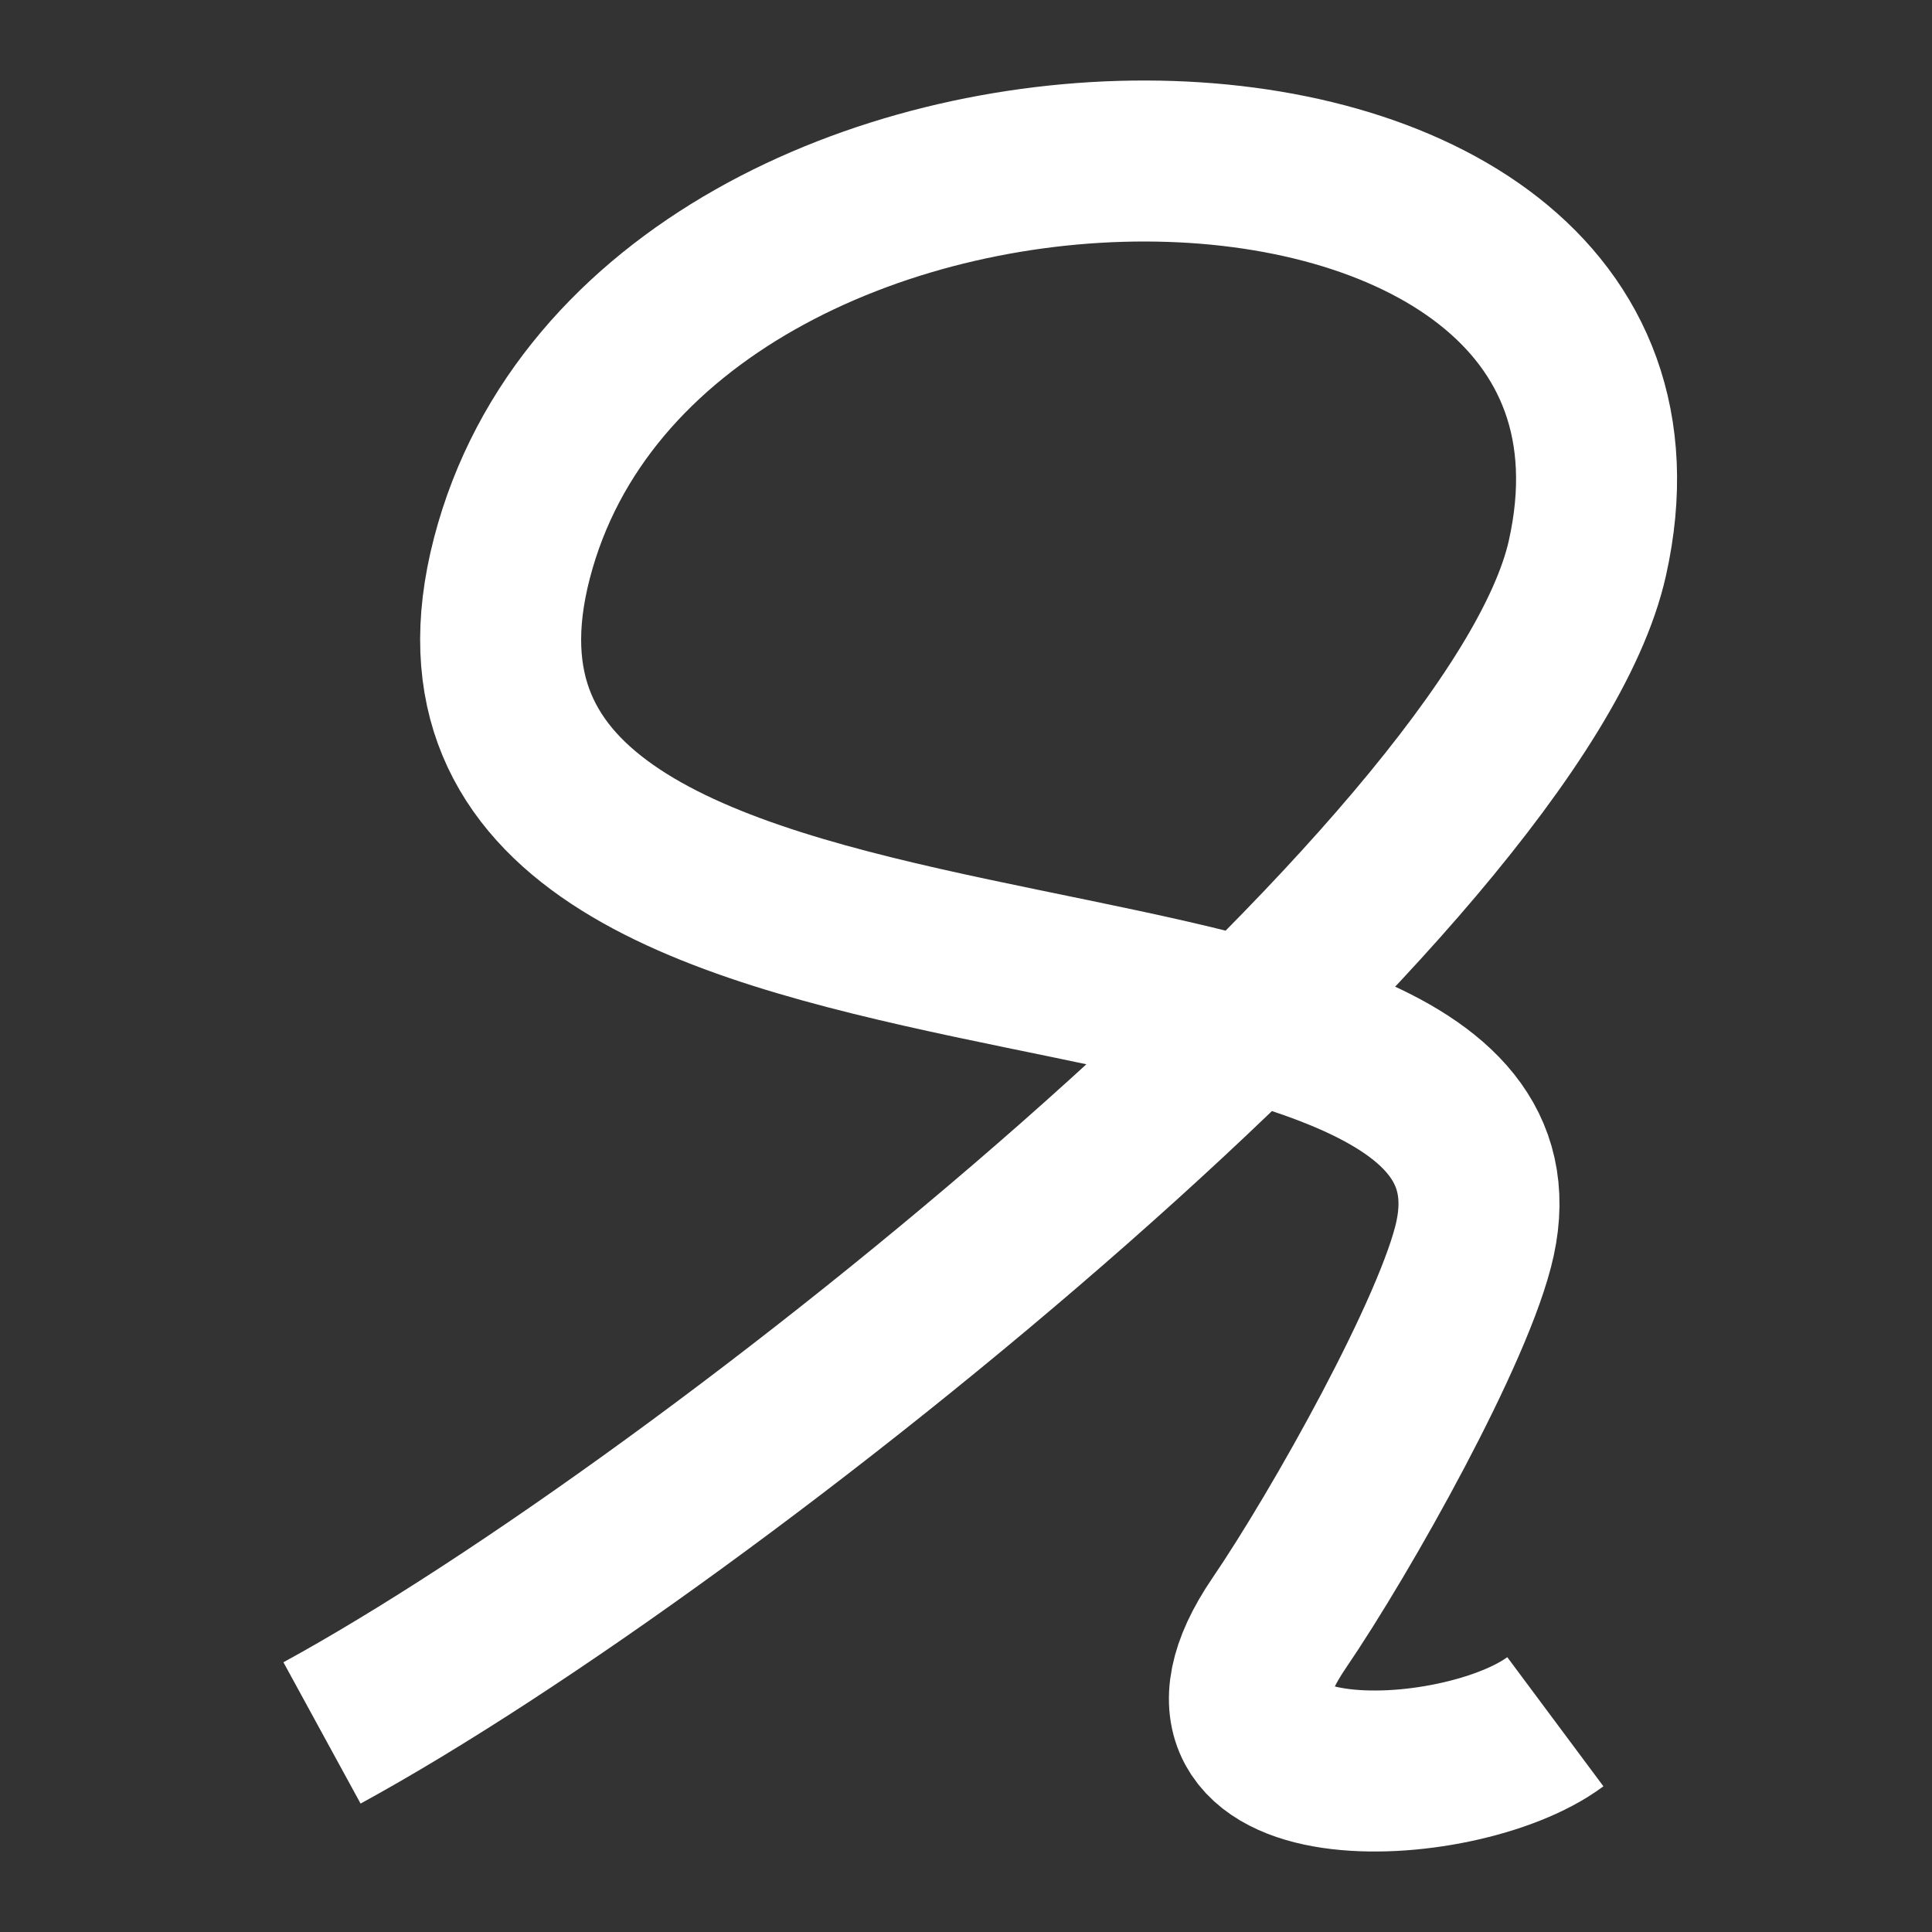 <?xml version="1.0" encoding="UTF-8"?>
<svg width="24px" height="24px" viewBox="0 0 24 24" version="1.1" xmlns="http://www.w3.org/2000/svg"
>
    <rect x="0" y="0" width="24" height="24" fill="#333333" stroke="none"/>
    <!-- Generator: Sketch 54.1 (76490) - https://sketchapp.com -->
    <title>_icon/praise/positive/r/white</title>
    <desc>Created with Sketch.</desc>
    <g id="_icon/praise/positive/r/white" stroke="none" stroke-width="1" fill="none" fill-rule="evenodd"
       strokeLinecap="round" stroke-linejoin="round">
        <path d="M4,21.527 C8.842,18.883 18.849,10.819 19.719,6.934 C21.186,0.382 8.076,0.329 6.359,6.934 C4.642,13.539 19.321,10.763 18.324,15.385 C18.083,16.499 16.663,19.028 15.888,20.165 C14.338,22.441 18.119,22.283 19.321,21.388"
              id="Page-1" stroke="#FFFFFF" stroke-width="2"></path>
    </g>
</svg>